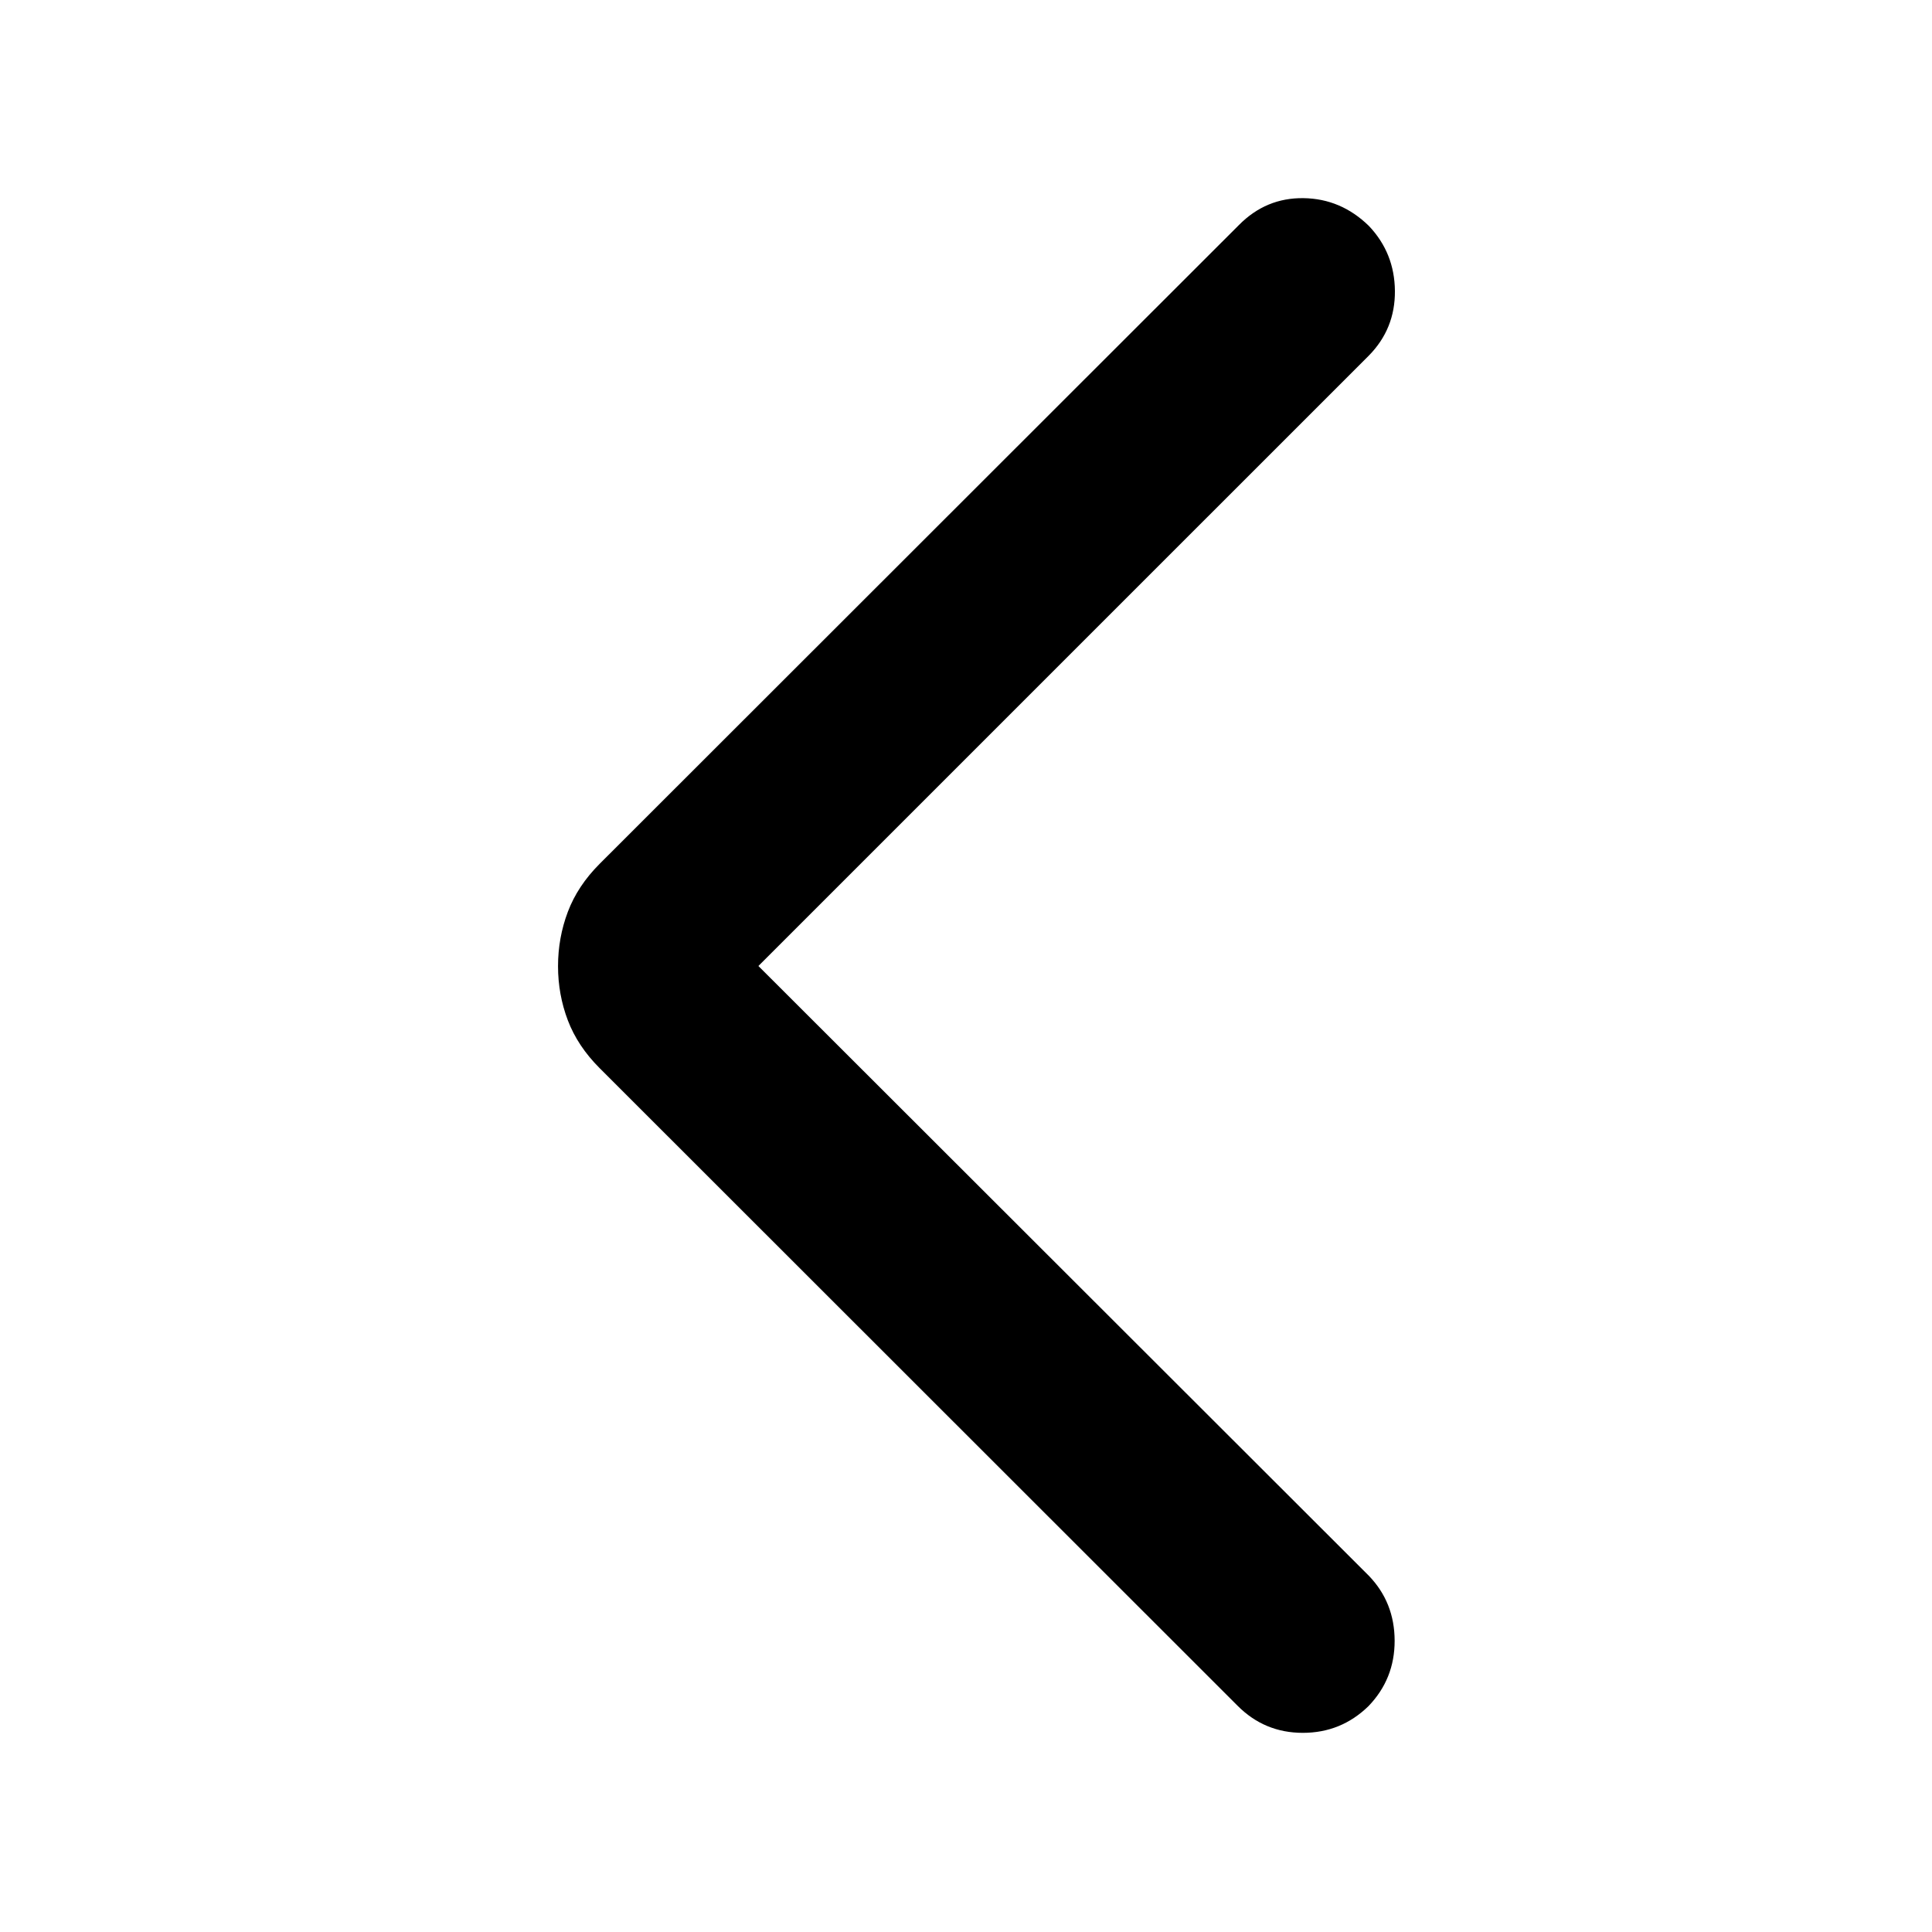 <svg xmlns="http://www.w3.org/2000/svg" height="40" viewBox="0 -960 960 960" width="40"><path d="m376.85-480 303.32 302.98q12.78 13.27 12.82 32.27.03 18.99-12.99 32.51-13.61 13.28-32.63 13.28-19.02 0-32.41-13.45L297.94-429.26q-10.89-10.89-15.78-23.73-4.88-12.84-4.88-26.93 0-14.08 4.88-27.01 4.89-12.92 15.78-23.82l317.68-317.44q13.45-13.61 32.08-13.35 18.62.26 32.47 13.78 12.78 13.44 12.95 32.31.16 18.86-13 32.19L376.85-480Z"/></svg>